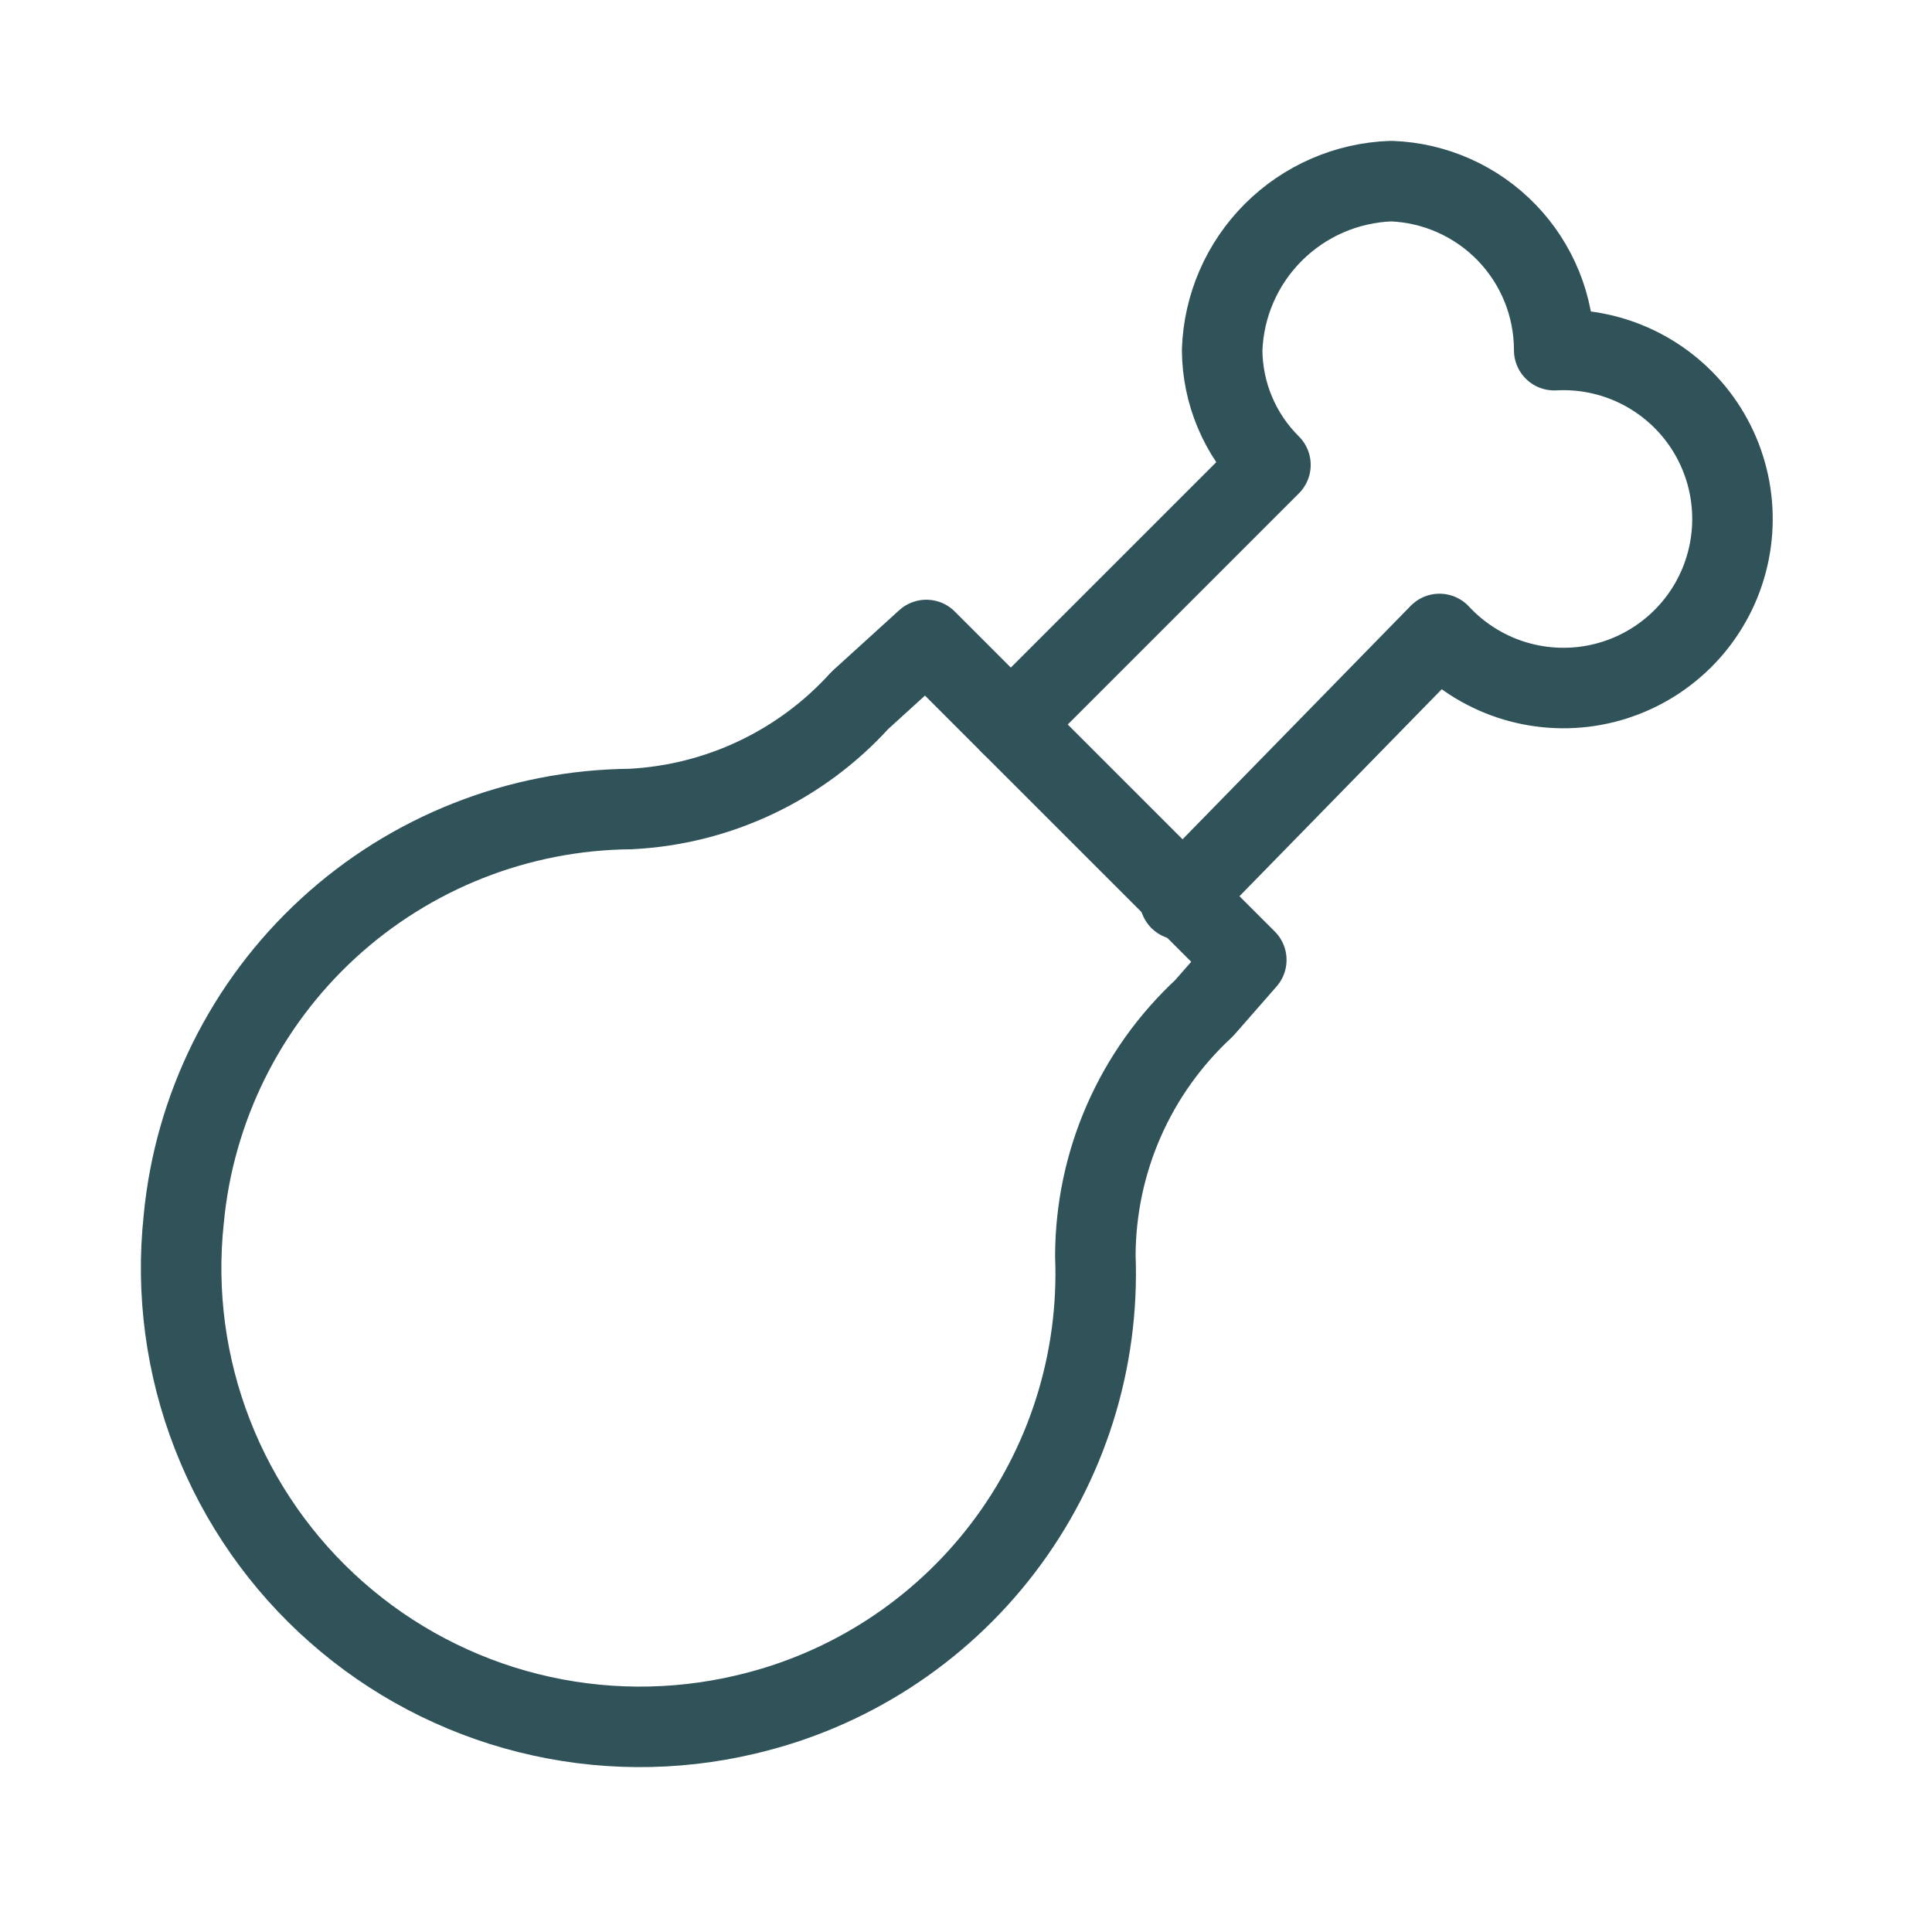 <svg width="60" height="60" viewBox="0 0 60 60" fill="none" xmlns="http://www.w3.org/2000/svg">
<path d="M31.392 22.5L39.455 14.438C38.503 13.495 37.964 12.214 37.955 10.875C38.001 9.497 38.569 8.189 39.544 7.215C40.519 6.24 41.827 5.672 43.205 5.625C44.564 5.674 45.852 6.248 46.796 7.227C47.741 8.207 48.268 9.514 48.267 10.875C49.15 10.827 50.03 11.002 50.827 11.385C51.623 11.768 52.311 12.345 52.825 13.064C53.339 13.783 53.663 14.62 53.767 15.498C53.871 16.376 53.752 17.265 53.421 18.085C53.09 18.904 52.557 19.627 51.872 20.185C51.187 20.744 50.372 21.121 49.503 21.281C48.634 21.441 47.738 21.378 46.9 21.1C46.061 20.821 45.306 20.335 44.705 19.688L36.642 27.938" stroke="#30535A" stroke-width="2.5" stroke-linecap="round" stroke-linejoin="round"/>
<path d="M34.017 39C34.145 42.27 33.13 45.481 31.145 48.082C29.159 50.683 26.33 52.511 23.142 53.25C20.926 53.772 18.618 53.755 16.41 53.202C14.201 52.648 12.158 51.574 10.451 50.068C8.743 48.563 7.421 46.67 6.596 44.548C5.77 42.427 5.464 40.139 5.705 37.875C6.029 34.409 7.628 31.188 10.191 28.832C12.754 26.477 16.099 25.156 19.58 25.125C22.308 24.988 24.87 23.774 26.705 21.75L28.767 19.875L38.705 29.812L37.392 31.312C36.331 32.293 35.484 33.481 34.903 34.804C34.322 36.127 34.021 37.555 34.017 39Z" stroke="#30535A" stroke-width="2.5" stroke-linecap="round" stroke-linejoin="round"/>
</svg>
